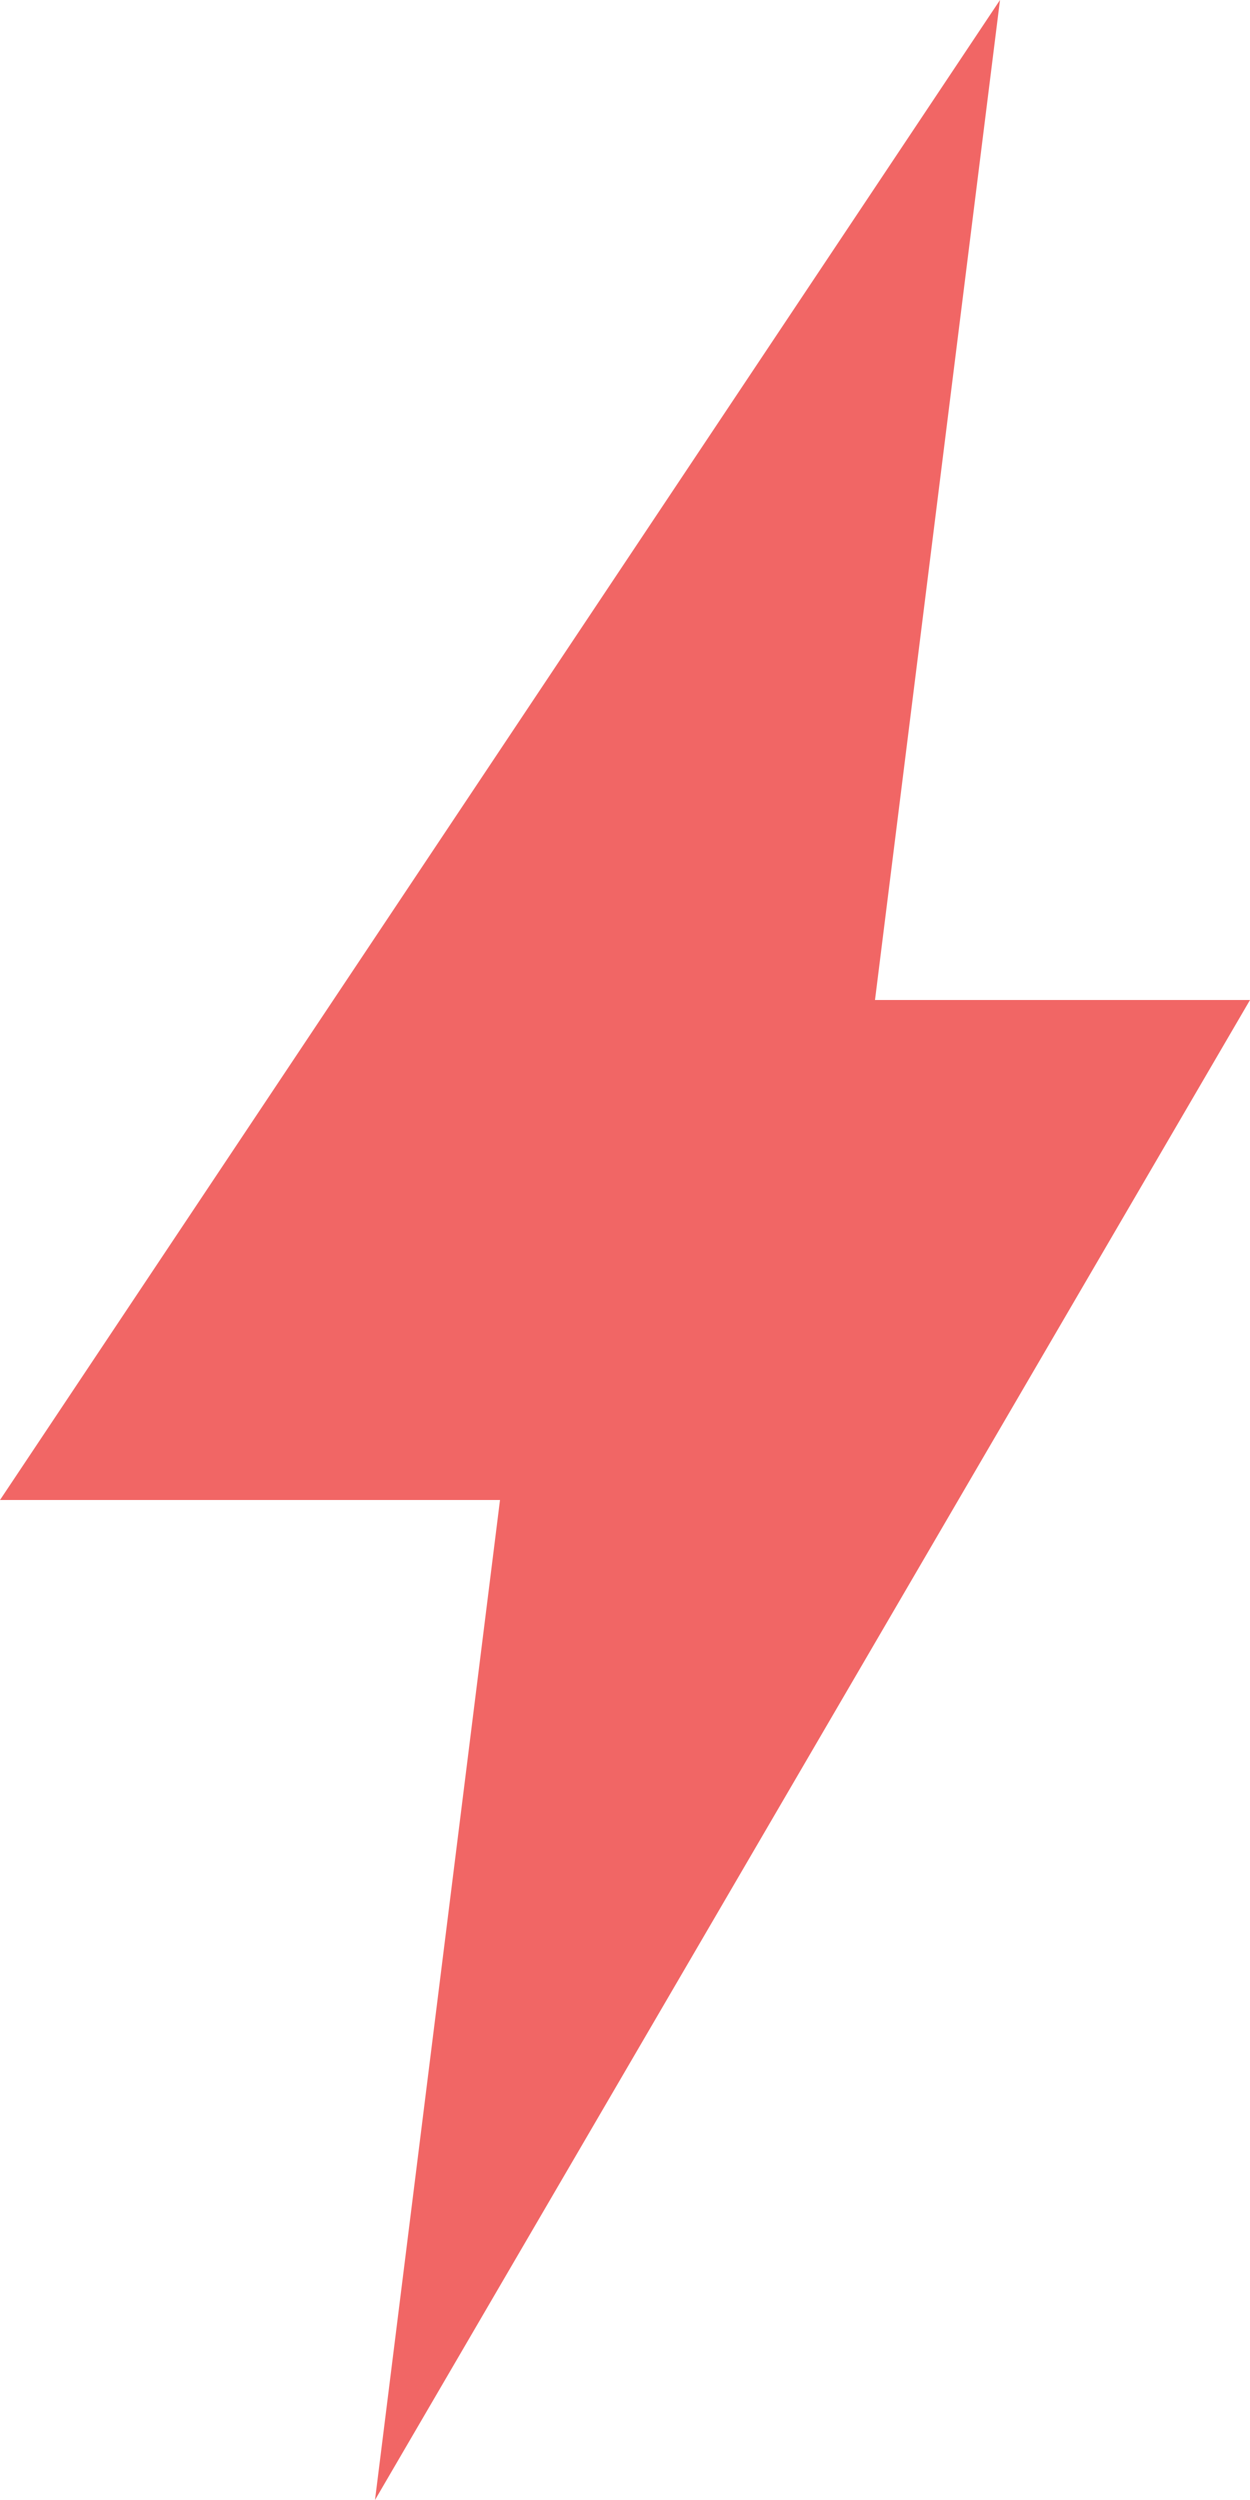 <?xml version="1.0" encoding="UTF-8" standalone="no"?>
<svg width="10px" height="20px" viewBox="0 0 10 20" version="1.1" xmlns="http://www.w3.org/2000/svg" xmlns:xlink="http://www.w3.org/1999/xlink">
    <g stroke="none" stroke-width="1" fill="none" fill-rule="evenodd">
        <g fill="#F16665">
            <path d="M8,0 L0,12 L4,12 L3,20 L10,8 L7,8 L8,0 Z"></path>
        </g>
    </g>
</svg>
